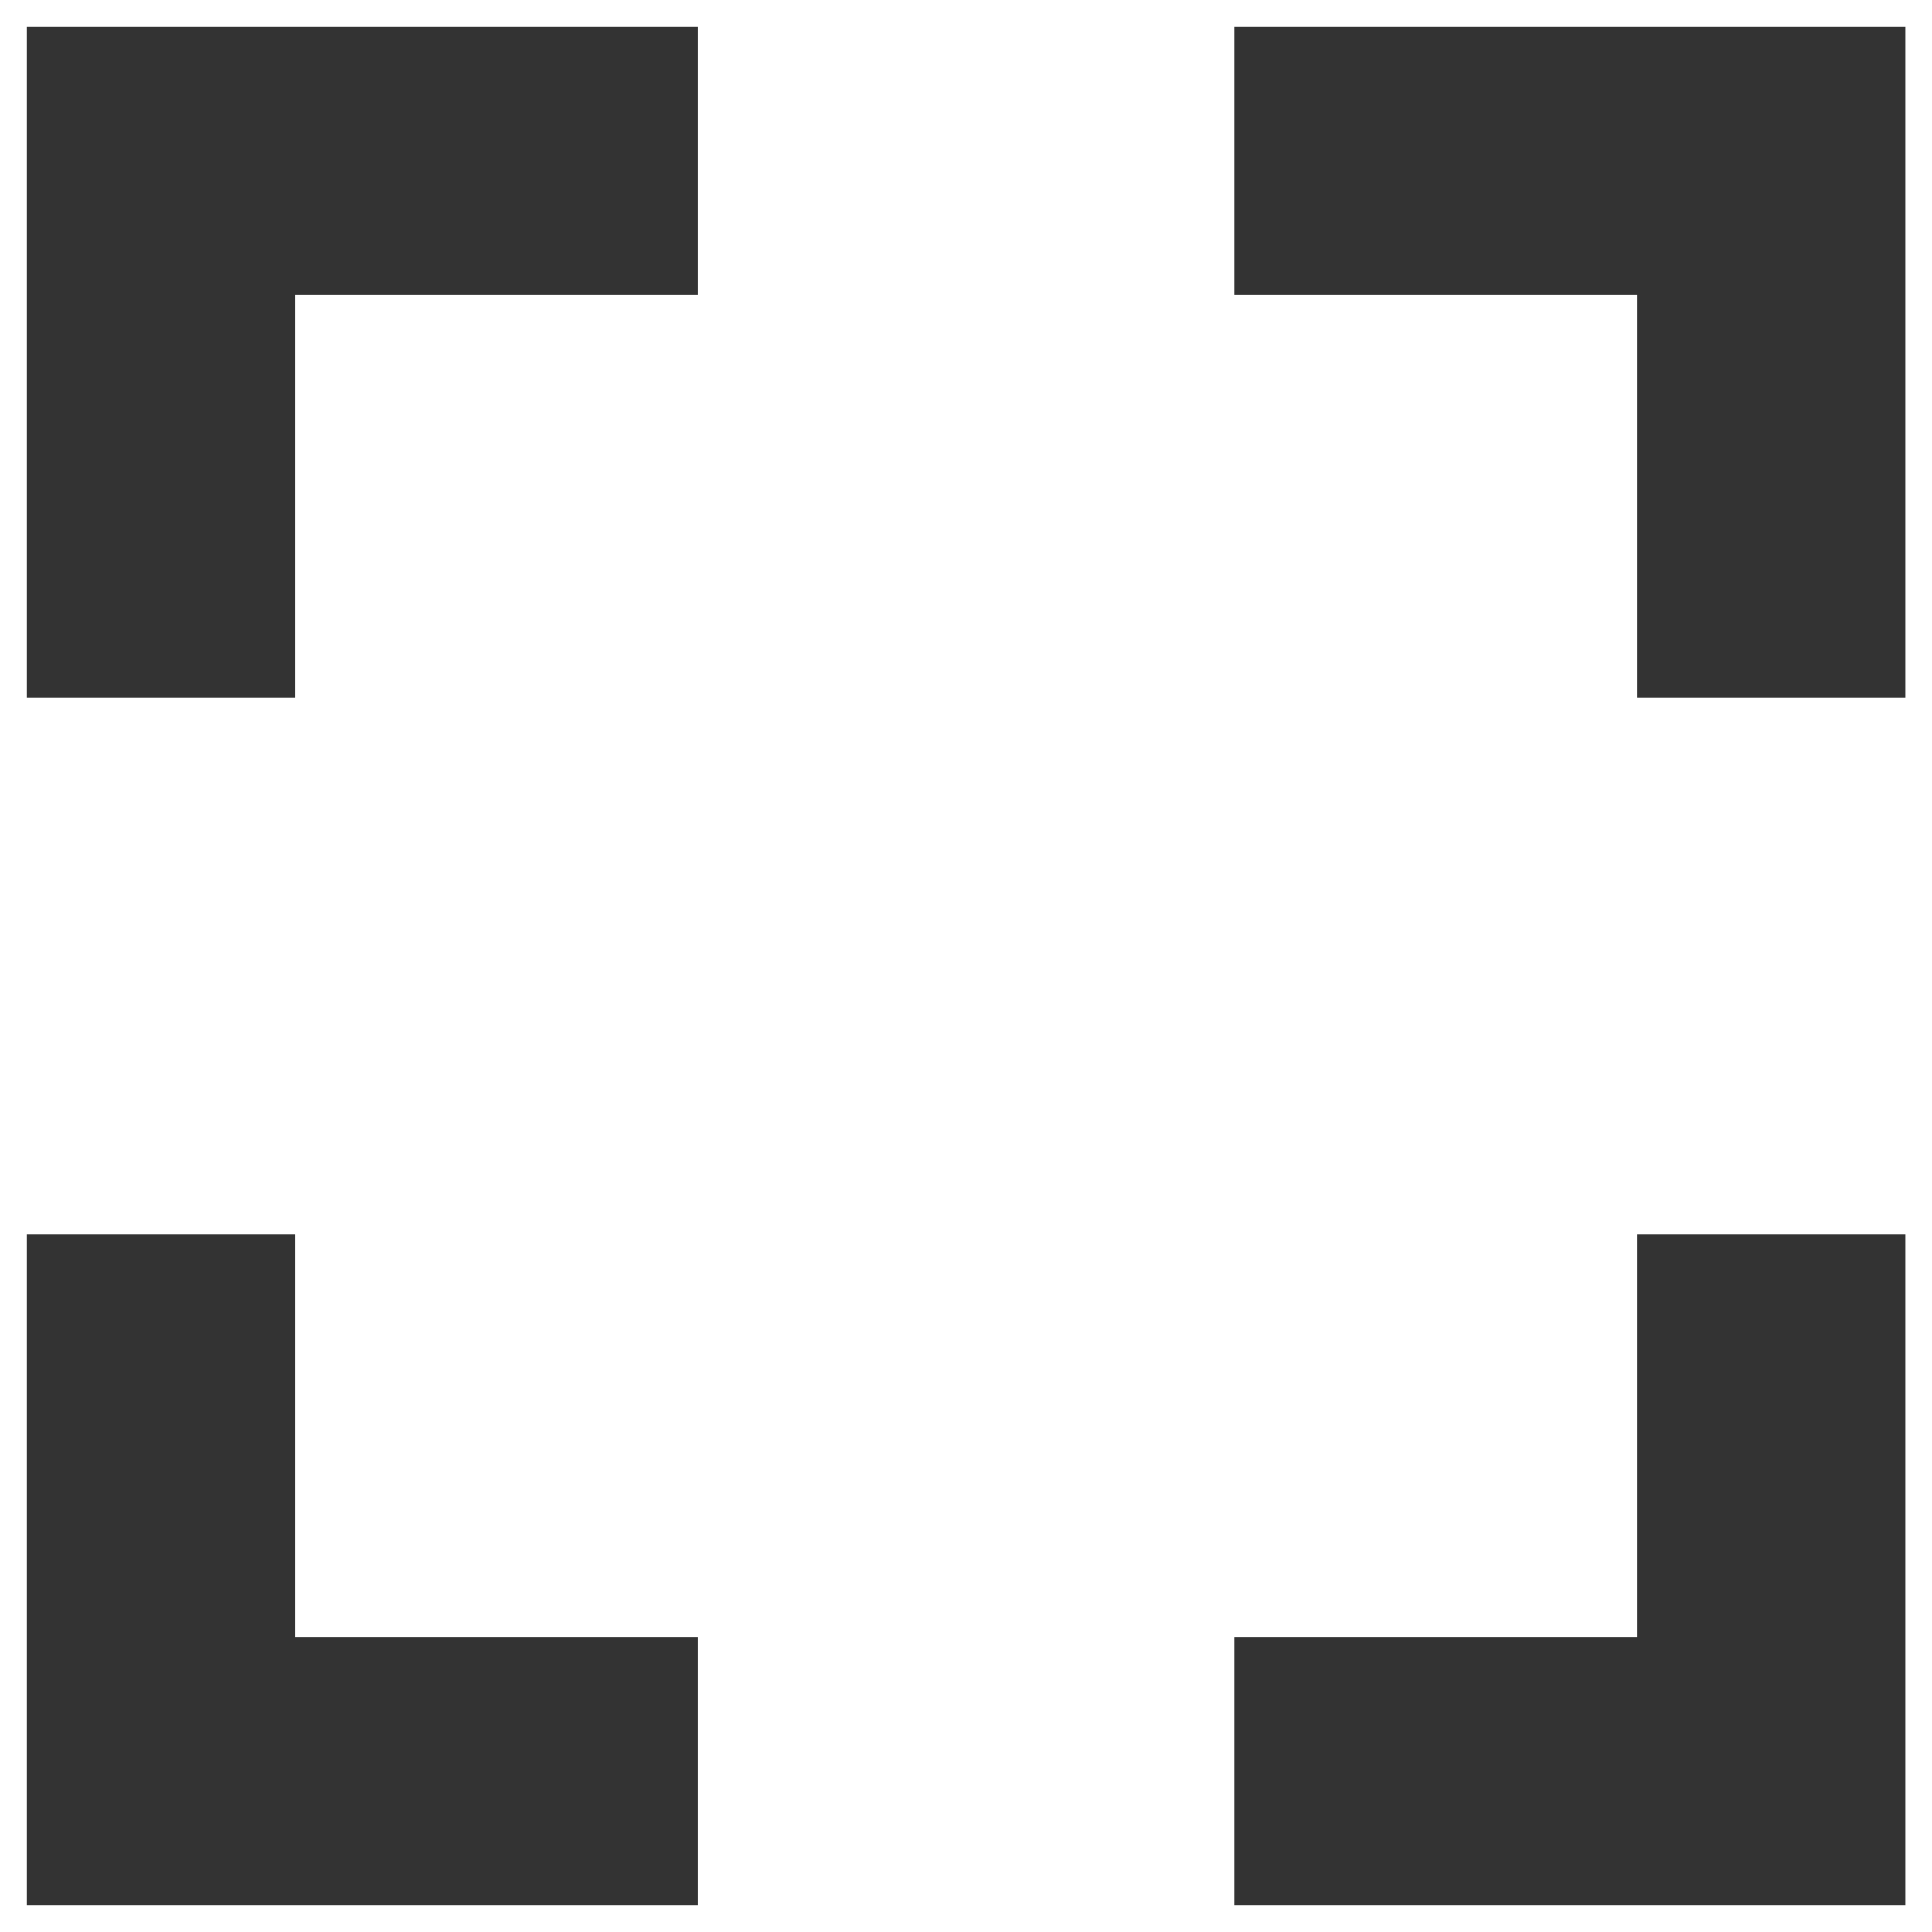 <svg width="12" height="12" viewBox="0 0 12 12" fill="none" xmlns="http://www.w3.org/2000/svg">
<path d="M0.167 11.833V7.667H1.834V10.167H4.334V11.833H0.167ZM0.167 4.333V0.167H4.334V1.833H1.834V4.333H0.167ZM7.667 11.833V10.167H10.167V7.667H11.834V11.833H7.667ZM10.167 4.333V1.833H7.667V0.167H11.834V4.333H10.167Z" fill="#333333"/>
</svg>
